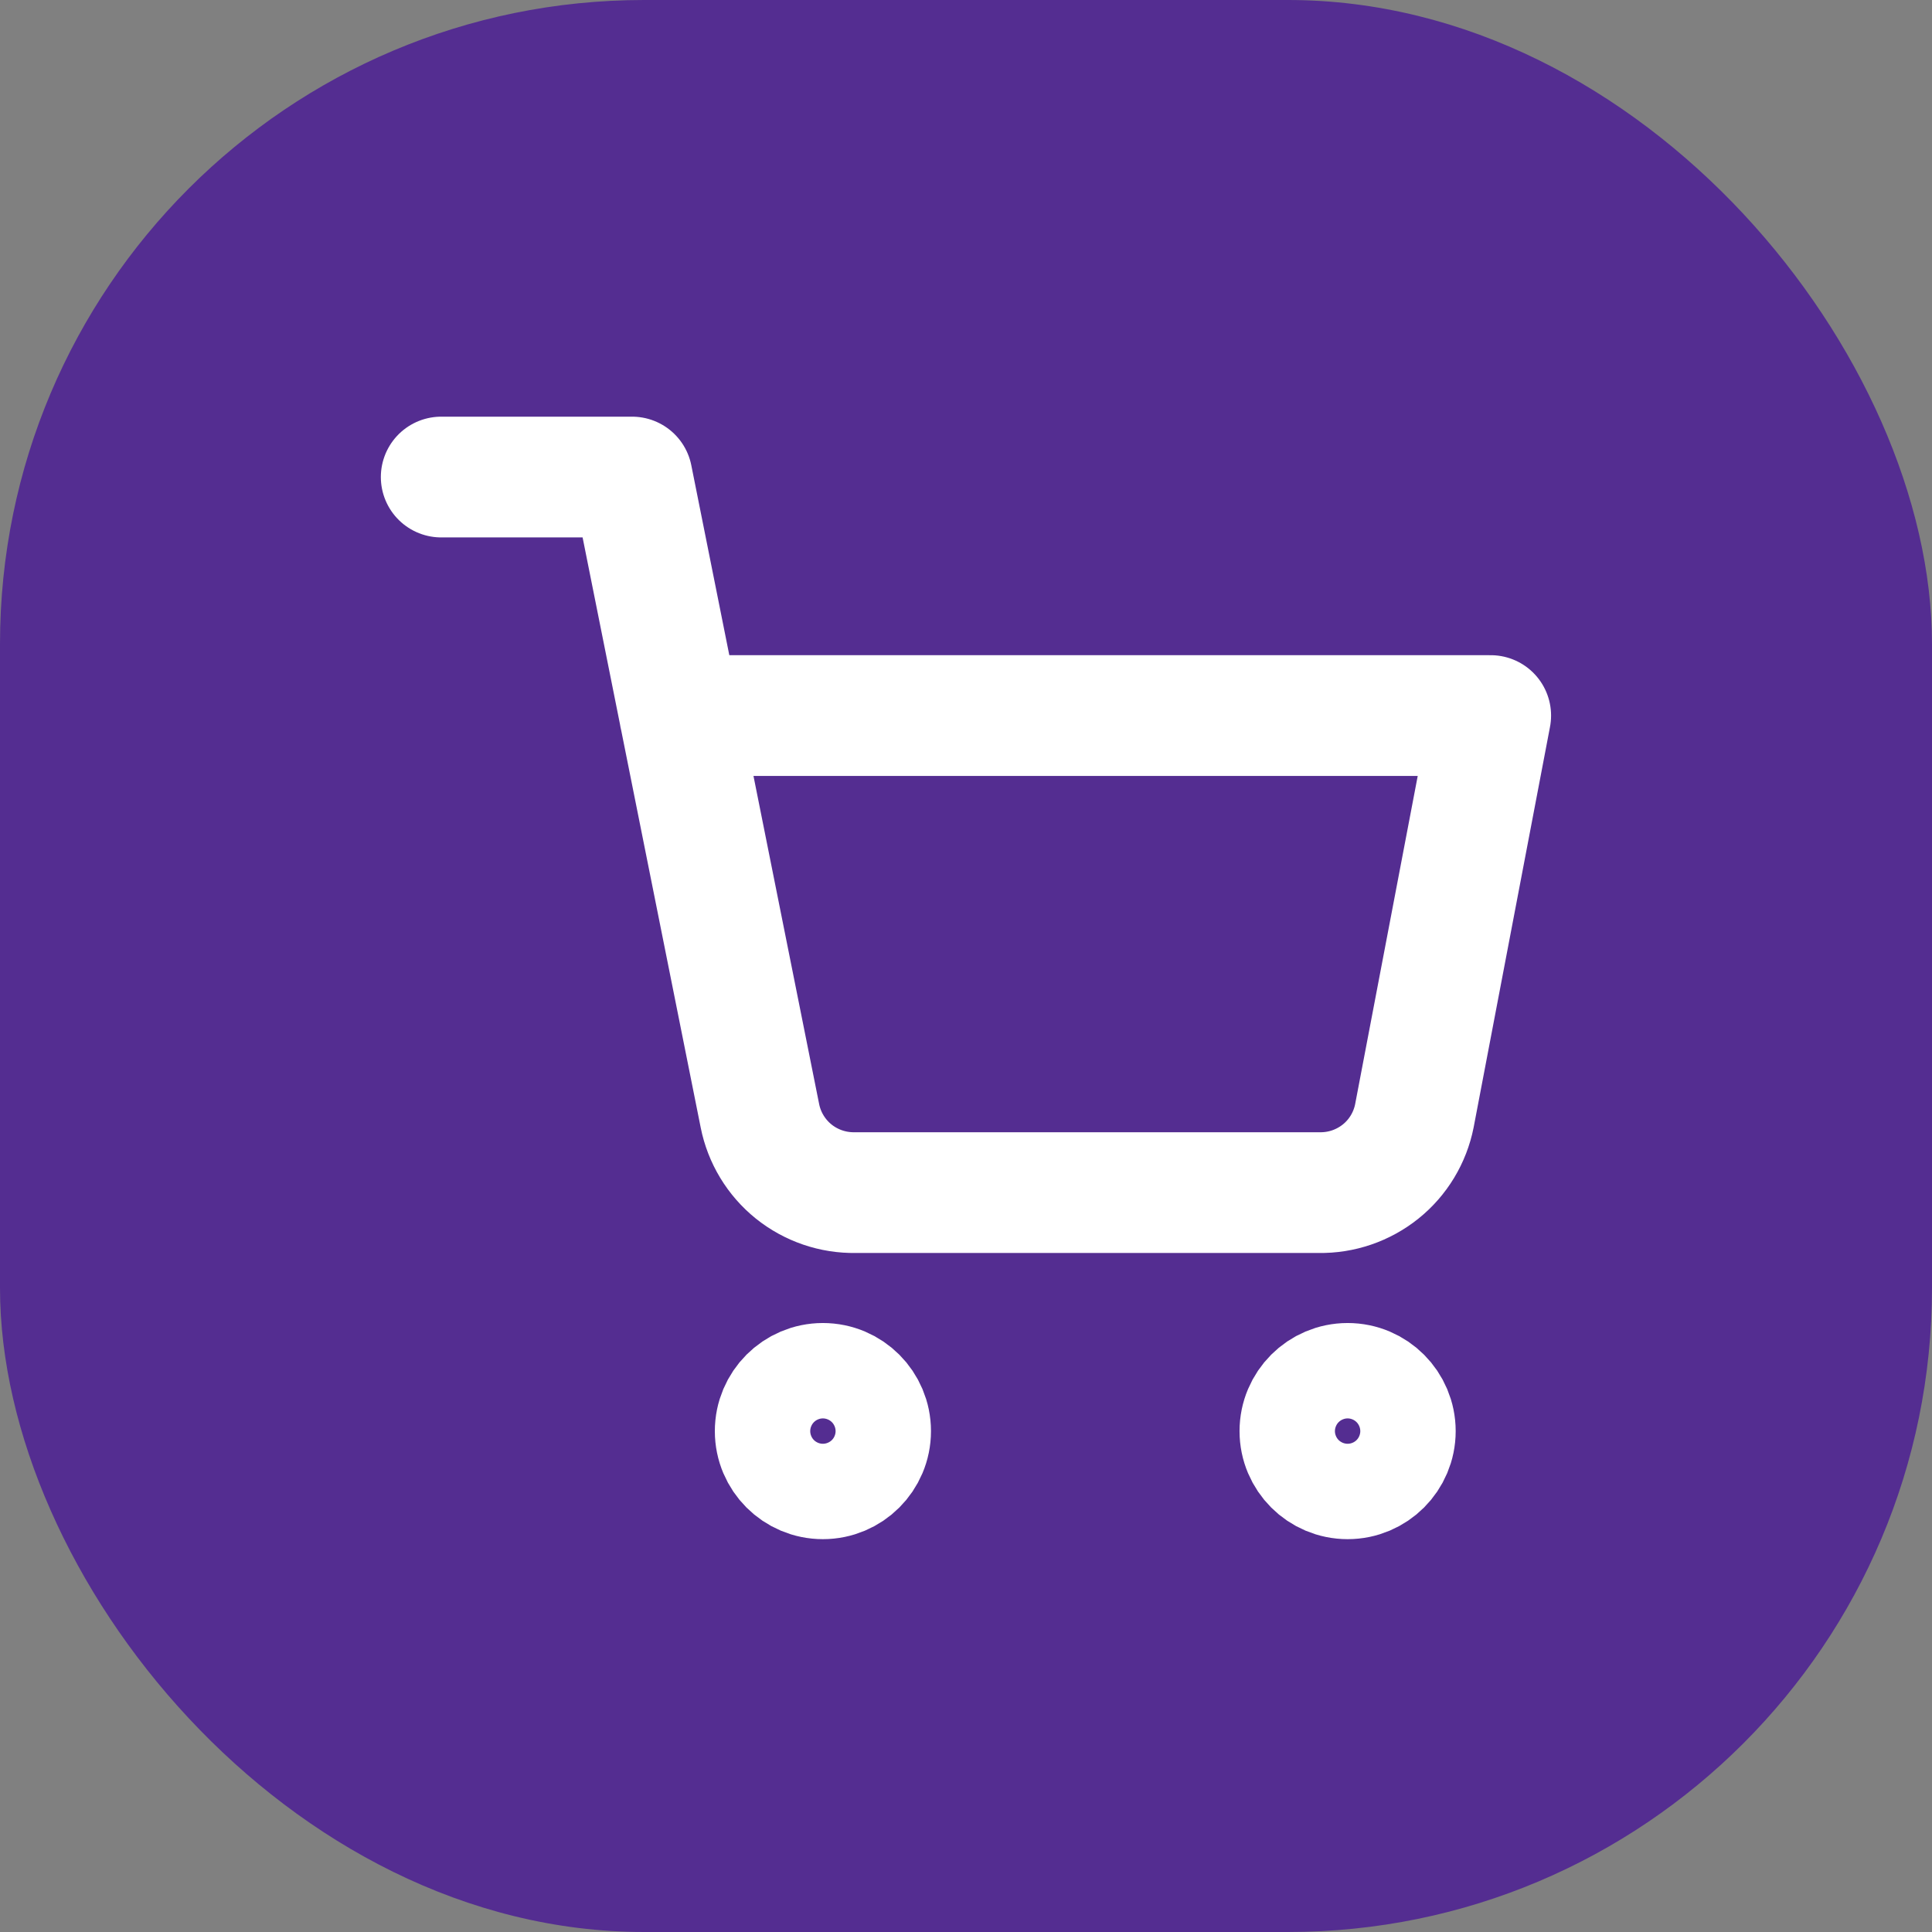 <svg width="24" height="24" viewBox="0 0 24 24" fill="none" xmlns="http://www.w3.org/2000/svg">
<rect x="0" y="0" width="24" height="24" fill="#808080" stroke="none"/>
<rect width="24" height="24" rx="8" fill="#542D91"/>
<g clip-path="url(#clip0_26_6214)">
<path d="M10.222 18.37C10.55 18.37 10.815 18.105 10.815 17.778C10.815 17.451 10.55 17.185 10.222 17.185C9.895 17.185 9.63 17.451 9.63 17.778C9.63 18.105 9.895 18.37 10.222 18.37Z" stroke="white" stroke-width="1.5" stroke-linecap="round" stroke-linejoin="round"/>
<path d="M16.741 18.37C17.068 18.37 17.333 18.105 17.333 17.778C17.333 17.451 17.068 17.185 16.741 17.185C16.413 17.185 16.148 17.451 16.148 17.778C16.148 18.105 16.413 18.37 16.741 18.37Z" stroke="white" stroke-width="1.5" stroke-linecap="round" stroke-linejoin="round"/>
<path d="M5.481 5.926H7.852L9.44 13.861C9.494 14.133 9.643 14.379 9.859 14.553C10.076 14.727 10.347 14.82 10.625 14.815H16.385C16.663 14.82 16.934 14.727 17.151 14.553C17.368 14.379 17.516 14.133 17.57 13.861L18.518 8.889H8.444" stroke="white" stroke-width="1.5" stroke-linecap="round" stroke-linejoin="round"/>
</g>
<defs>
<clipPath id="clip0_26_6214">
<rect width="16" height="15.111" fill="white" transform="translate(4 4.444)"/>
</clipPath>
</defs>
</svg>
